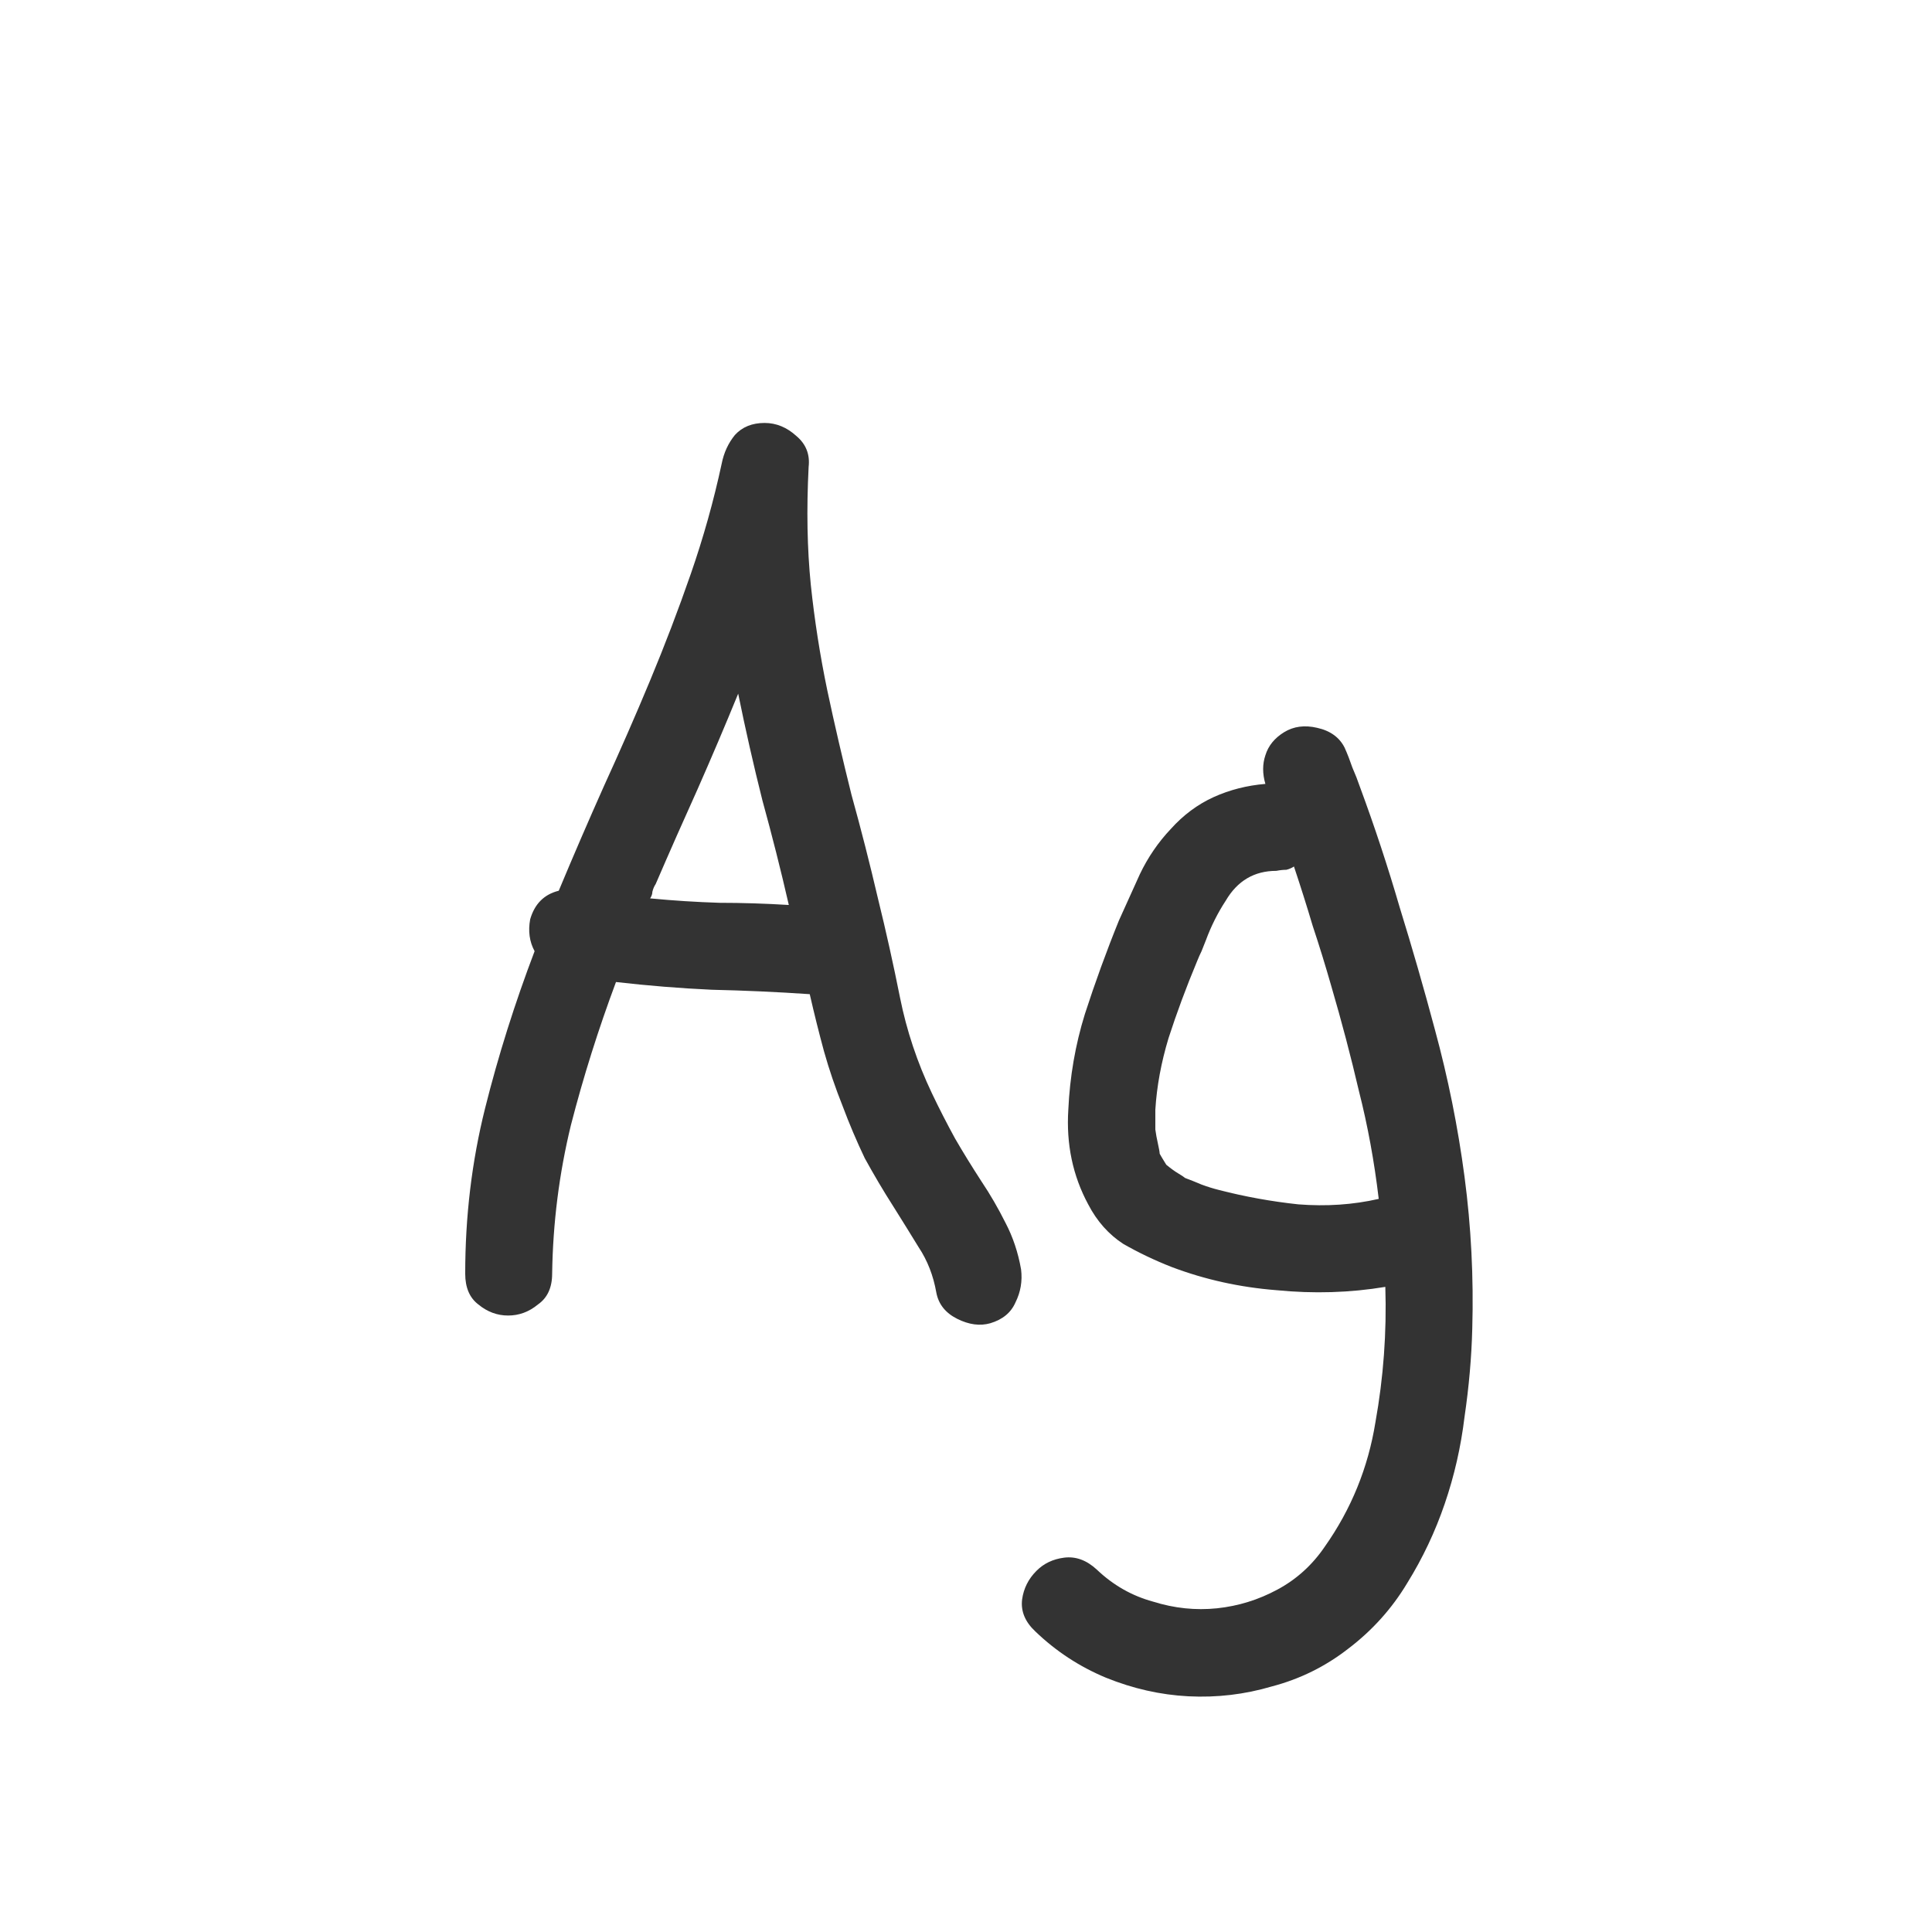 <svg width="24" height="24" viewBox="0 0 24 24" fill="none" xmlns="http://www.w3.org/2000/svg">
<path d="M6.859 15.822C6.859 15.995 6.8 16.123 6.682 16.205C6.572 16.296 6.449 16.342 6.312 16.342C6.176 16.342 6.053 16.296 5.943 16.205C5.834 16.123 5.779 15.995 5.779 15.822C5.779 15.111 5.861 14.428 6.025 13.771C6.189 13.115 6.395 12.463 6.641 11.816C6.577 11.698 6.559 11.566 6.586 11.42C6.641 11.229 6.759 11.11 6.941 11.065C7.124 10.627 7.311 10.194 7.502 9.766C7.702 9.328 7.894 8.891 8.076 8.453C8.258 8.016 8.427 7.574 8.582 7.127C8.737 6.68 8.865 6.225 8.965 5.76C8.992 5.623 9.047 5.505 9.129 5.404C9.22 5.304 9.343 5.254 9.498 5.254C9.644 5.254 9.776 5.309 9.895 5.418C10.013 5.518 10.063 5.646 10.045 5.801C10.018 6.329 10.027 6.817 10.072 7.264C10.118 7.701 10.186 8.139 10.277 8.576C10.368 9.005 10.469 9.438 10.578 9.875C10.697 10.303 10.806 10.732 10.906 11.16C11.007 11.57 11.098 11.98 11.18 12.391C11.262 12.801 11.394 13.197 11.576 13.58C11.667 13.771 11.763 13.958 11.863 14.141C11.963 14.314 12.073 14.492 12.191 14.674C12.301 14.838 12.401 15.011 12.492 15.193C12.583 15.367 12.647 15.558 12.684 15.768C12.702 15.913 12.679 16.05 12.615 16.178C12.56 16.305 12.456 16.392 12.301 16.438C12.173 16.474 12.037 16.456 11.891 16.383C11.745 16.31 11.658 16.201 11.631 16.055C11.594 15.845 11.521 15.658 11.412 15.494C11.312 15.33 11.207 15.162 11.098 14.988C10.97 14.788 10.852 14.587 10.742 14.387C10.642 14.177 10.551 13.963 10.469 13.744C10.378 13.516 10.3 13.288 10.236 13.06C10.172 12.824 10.113 12.587 10.059 12.35C9.648 12.322 9.243 12.304 8.842 12.295C8.45 12.277 8.053 12.245 7.652 12.199C7.434 12.783 7.247 13.375 7.092 13.977C6.946 14.578 6.868 15.193 6.859 15.822ZM8.145 10.982C8.126 11.01 8.113 11.042 8.104 11.078C8.104 11.105 8.094 11.133 8.076 11.16C8.368 11.188 8.655 11.206 8.938 11.215C9.22 11.215 9.507 11.224 9.799 11.242C9.699 10.805 9.589 10.372 9.471 9.943C9.361 9.506 9.261 9.064 9.17 8.617C9.006 9.018 8.837 9.415 8.664 9.807C8.491 10.19 8.318 10.581 8.145 10.982ZM13.627 19.5C13.828 19.691 14.06 19.824 14.324 19.896C14.588 19.979 14.853 20.006 15.117 19.979C15.382 19.951 15.632 19.874 15.869 19.746C16.106 19.619 16.302 19.441 16.457 19.213C16.785 18.748 16.995 18.233 17.086 17.668C17.186 17.112 17.227 16.551 17.209 15.986C16.771 16.059 16.32 16.073 15.855 16.027C15.4 15.991 14.967 15.895 14.557 15.74C14.347 15.658 14.146 15.562 13.955 15.453C13.773 15.335 13.627 15.171 13.518 14.961C13.326 14.605 13.244 14.213 13.271 13.785C13.29 13.375 13.358 12.979 13.477 12.596C13.604 12.204 13.745 11.816 13.9 11.434C13.982 11.251 14.069 11.06 14.16 10.859C14.26 10.65 14.388 10.463 14.543 10.299C14.698 10.126 14.876 9.993 15.076 9.902C15.277 9.811 15.491 9.757 15.719 9.738C15.682 9.611 15.682 9.492 15.719 9.383C15.755 9.264 15.833 9.169 15.951 9.096C16.07 9.023 16.206 9.005 16.361 9.041C16.525 9.077 16.639 9.16 16.703 9.287C16.74 9.369 16.771 9.451 16.799 9.533C16.835 9.615 16.867 9.697 16.895 9.779C17.077 10.271 17.241 10.768 17.387 11.27C17.542 11.771 17.688 12.277 17.824 12.787C17.988 13.389 18.111 13.999 18.193 14.619C18.275 15.239 18.307 15.868 18.289 16.506C18.28 16.861 18.248 17.226 18.193 17.6C18.148 17.973 18.066 18.333 17.947 18.68C17.829 19.026 17.674 19.354 17.482 19.664C17.291 19.983 17.045 20.256 16.744 20.484C16.462 20.703 16.147 20.858 15.801 20.949C15.463 21.049 15.117 21.09 14.762 21.072C14.415 21.054 14.074 20.977 13.736 20.84C13.408 20.703 13.117 20.512 12.861 20.266C12.734 20.147 12.679 20.015 12.697 19.869C12.716 19.732 12.775 19.614 12.875 19.514C12.966 19.422 13.08 19.368 13.217 19.35C13.363 19.331 13.499 19.381 13.627 19.5ZM15.145 14.783C15.463 14.865 15.792 14.925 16.129 14.961C16.475 14.988 16.808 14.966 17.127 14.893C17.072 14.428 16.99 13.981 16.881 13.553C16.781 13.124 16.667 12.691 16.539 12.254C16.466 11.999 16.389 11.748 16.307 11.502C16.234 11.256 16.156 11.01 16.074 10.764C16.047 10.782 16.015 10.796 15.979 10.805C15.942 10.805 15.901 10.809 15.855 10.818C15.582 10.818 15.372 10.941 15.227 11.188C15.126 11.342 15.044 11.507 14.98 11.68C14.962 11.725 14.944 11.771 14.926 11.816C14.908 11.853 14.889 11.894 14.871 11.94C14.734 12.268 14.616 12.587 14.516 12.896C14.425 13.197 14.37 13.493 14.352 13.785V14.031C14.361 14.095 14.37 14.145 14.379 14.182C14.397 14.264 14.406 14.314 14.406 14.332C14.415 14.35 14.443 14.396 14.488 14.469C14.543 14.514 14.593 14.551 14.639 14.578C14.684 14.605 14.712 14.624 14.721 14.633C14.794 14.66 14.862 14.688 14.926 14.715C14.999 14.742 15.072 14.765 15.145 14.783Z" fill="#333333"/>
</svg>
